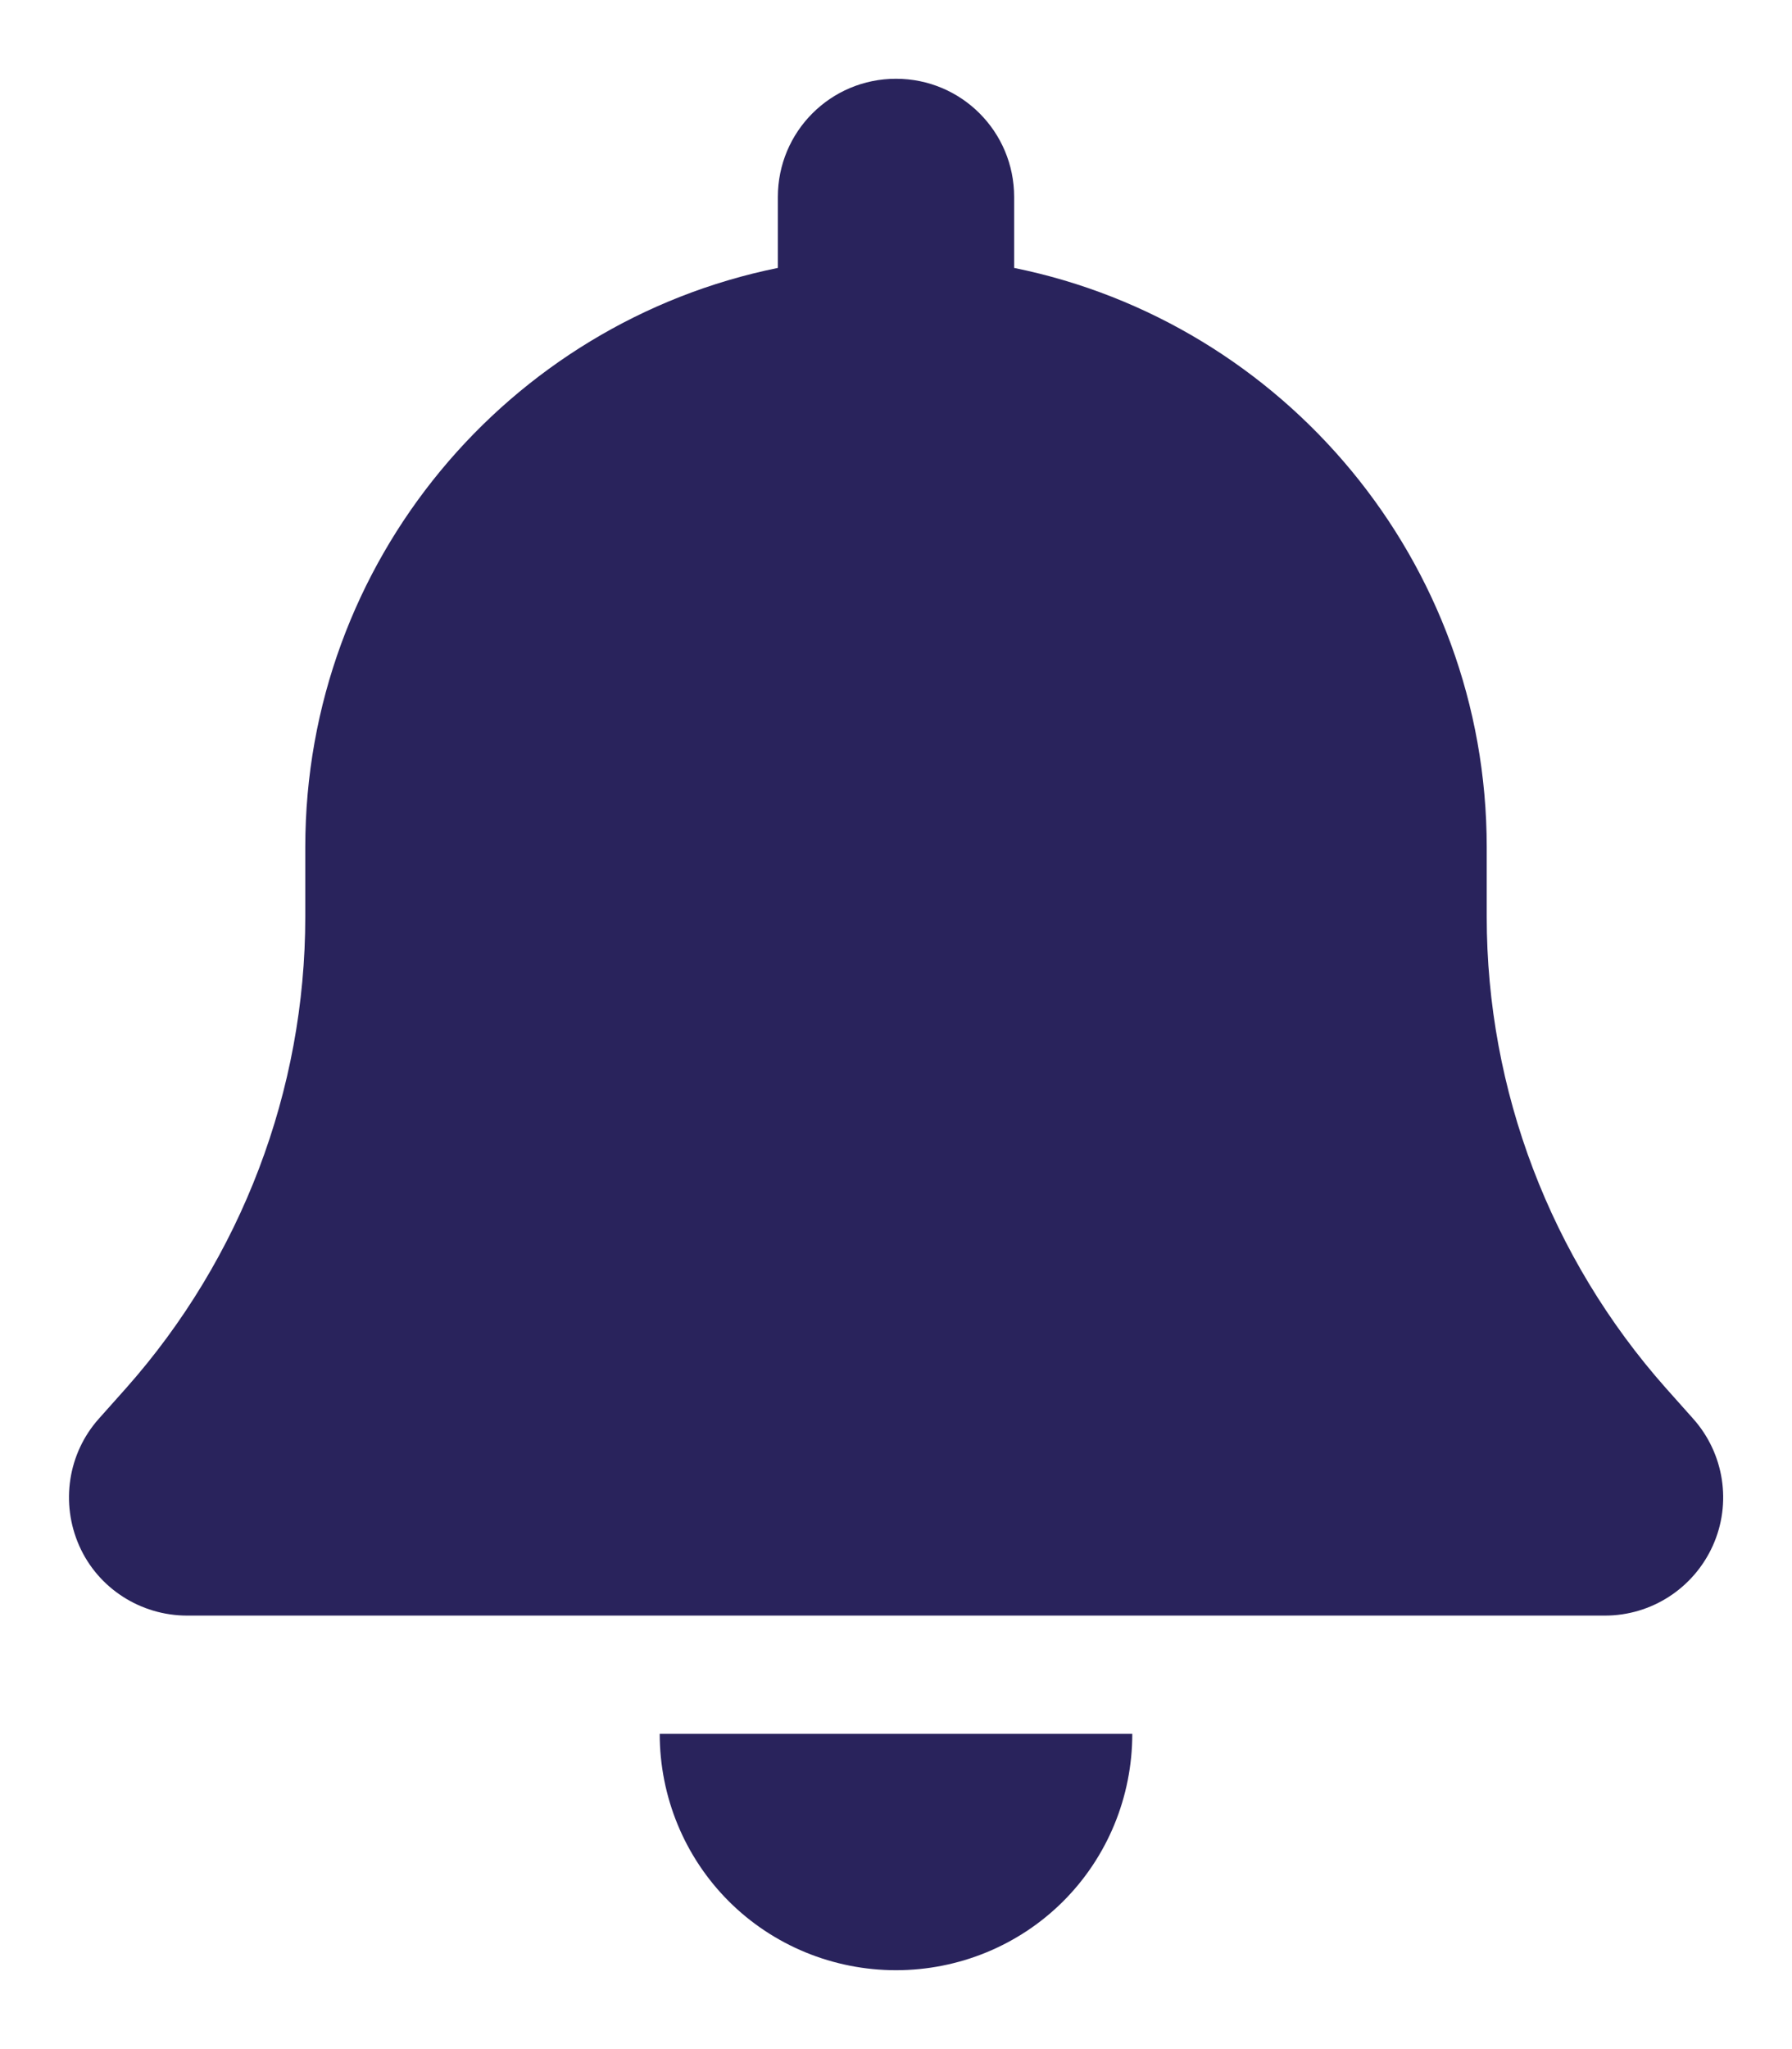 <svg width="14" height="16" viewBox="0 0 14 16" fill="none" xmlns="http://www.w3.org/2000/svg">
<path d="M7 0.615C6.489 0.615 6.077 1.028 6.077 1.538V2.092C3.971 2.519 2.385 4.383 2.385 6.615V7.158C2.385 8.513 1.886 9.823 0.986 10.838L0.772 11.078C0.53 11.349 0.472 11.738 0.619 12.07C0.766 12.402 1.098 12.615 1.462 12.615H12.539C12.902 12.615 13.231 12.402 13.381 12.07C13.531 11.738 13.47 11.349 13.228 11.078L13.014 10.838C12.114 9.823 11.615 8.516 11.615 7.158V6.615C11.615 4.383 10.029 2.519 7.923 2.092V1.538C7.923 1.028 7.511 0.615 7 0.615ZM8.307 14.845C8.653 14.499 8.846 14.029 8.846 13.538H7H5.154C5.154 14.029 5.347 14.499 5.693 14.845C6.039 15.191 6.51 15.384 7 15.384C7.49 15.384 7.961 15.191 8.307 14.845Z" fill="#29235C"/>
</svg>
